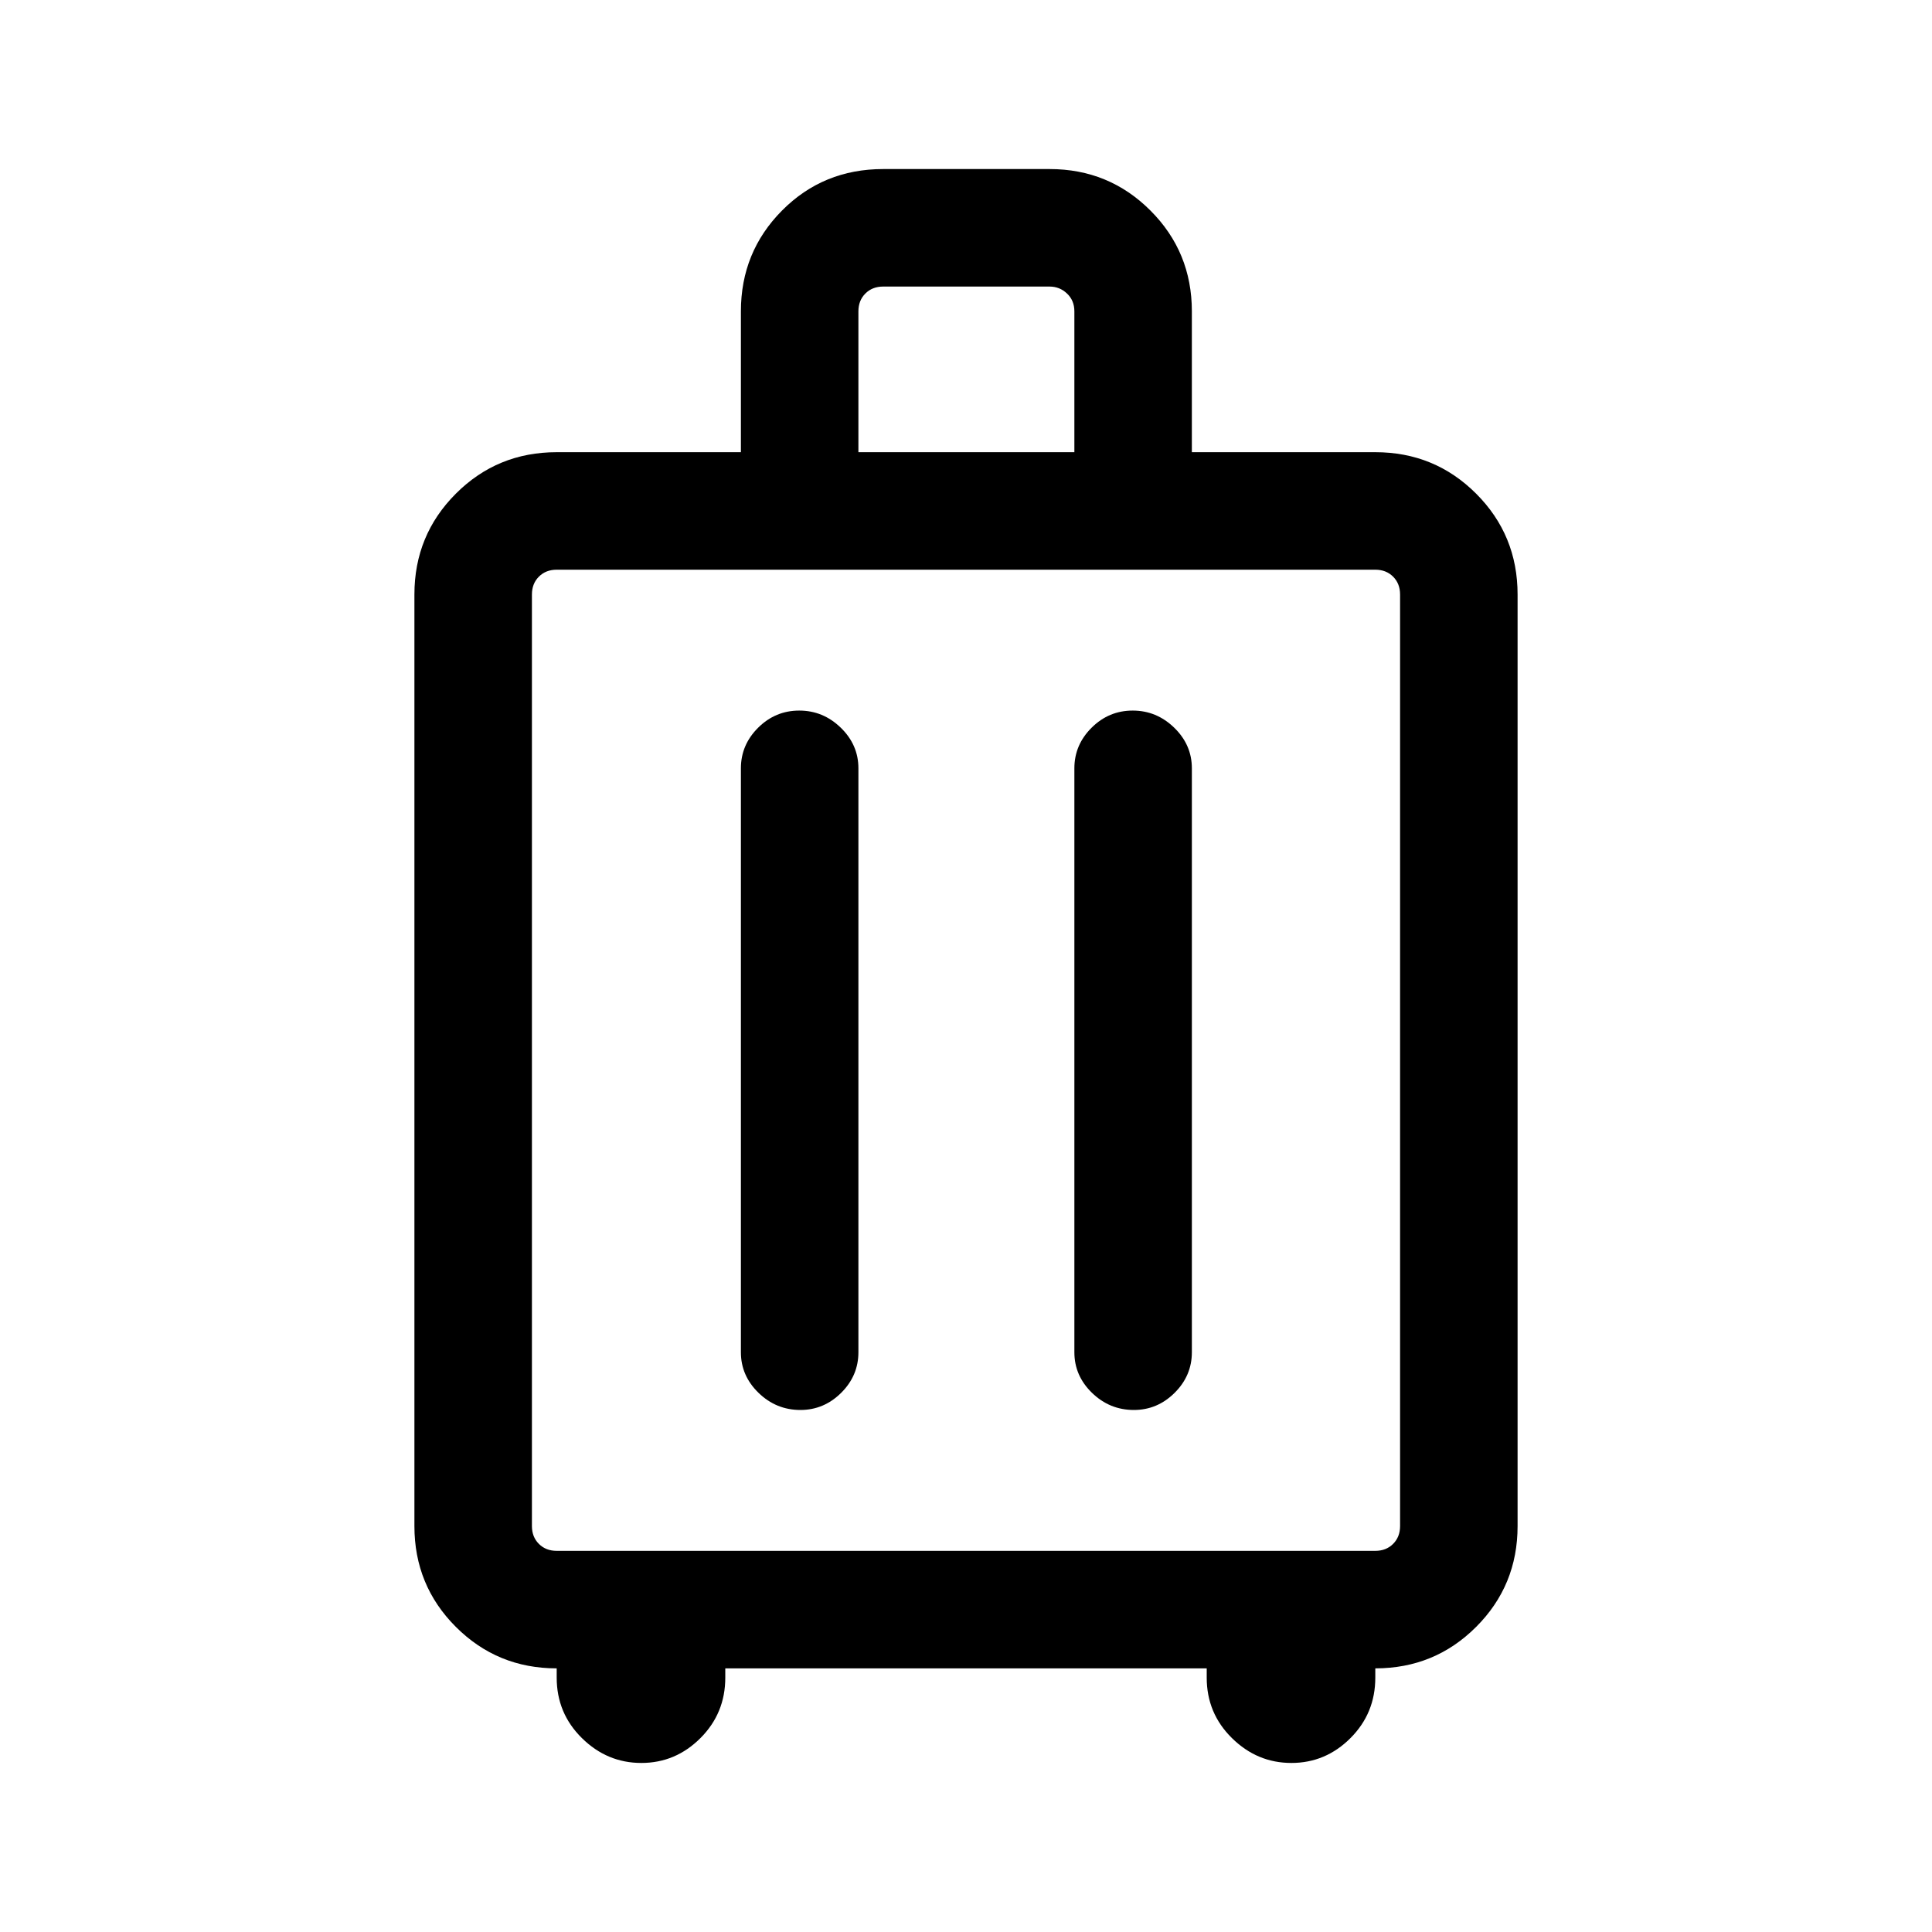 <svg xmlns="http://www.w3.org/2000/svg" height="48" viewBox="0 -960 960 960" width="48"><path d="M276.62-131q-29.5 0-50.1-20.6-20.6-20.59-20.6-50.09v-462.92q0-29.5 20.6-50.1t50.1-20.6h91.53v-70q0-29.5 20.45-50.09 20.45-20.6 50.25-20.6h82.69q29.5 0 50.09 20.6 20.6 20.59 20.6 50.09v70h91.15q29.5 0 50.1 20.6t20.6 50.1v462.92q0 29.5-20.6 50.09-20.6 20.6-50.1 20.6v4.61q0 17.7-12.34 30.04Q658.69-84 641.68-84q-17 0-29.53-12.35-12.54-12.34-12.54-30.04V-131H360.39v4.61q0 17.7-12.35 30.04Q335.69-84 318.68-84q-17 0-29.53-12.35-12.53-12.34-12.53-30.04V-131Zm0-58.39h406.76q5.39 0 8.85-3.46t3.46-8.84v-462.92q0-5.39-3.46-8.85t-8.85-3.46H276.62q-5.39 0-8.85 3.46t-3.46 8.85v462.92q0 5.38 3.46 8.84t8.85 3.46Zm120.53-417.53q-11.86 0-20.43 8.51t-8.57 20.18v290.15q0 11.67 8.77 20.18 8.76 8.51 20.8 8.51 11.66 0 20.24-8.51 8.58-8.51 8.58-20.18v-290.15q0-11.67-8.77-20.18-8.76-8.51-20.62-8.51Zm165.69 0q-11.86 0-20.42 8.51-8.57 8.51-8.57 20.18v290.15q0 11.67 8.76 20.18t20.8 8.51q11.67 0 20.24-8.51 8.58-8.51 8.58-20.18v-290.15q0-11.67-8.77-20.18-8.76-8.51-20.62-8.51Zm-136.3-128.39h107.31v-70q0-5.38-3.66-8.84-3.65-3.46-8.65-3.46h-82.69q-5.39 0-8.85 3.46t-3.46 8.84v70ZM480-433.15Z"/></svg>
